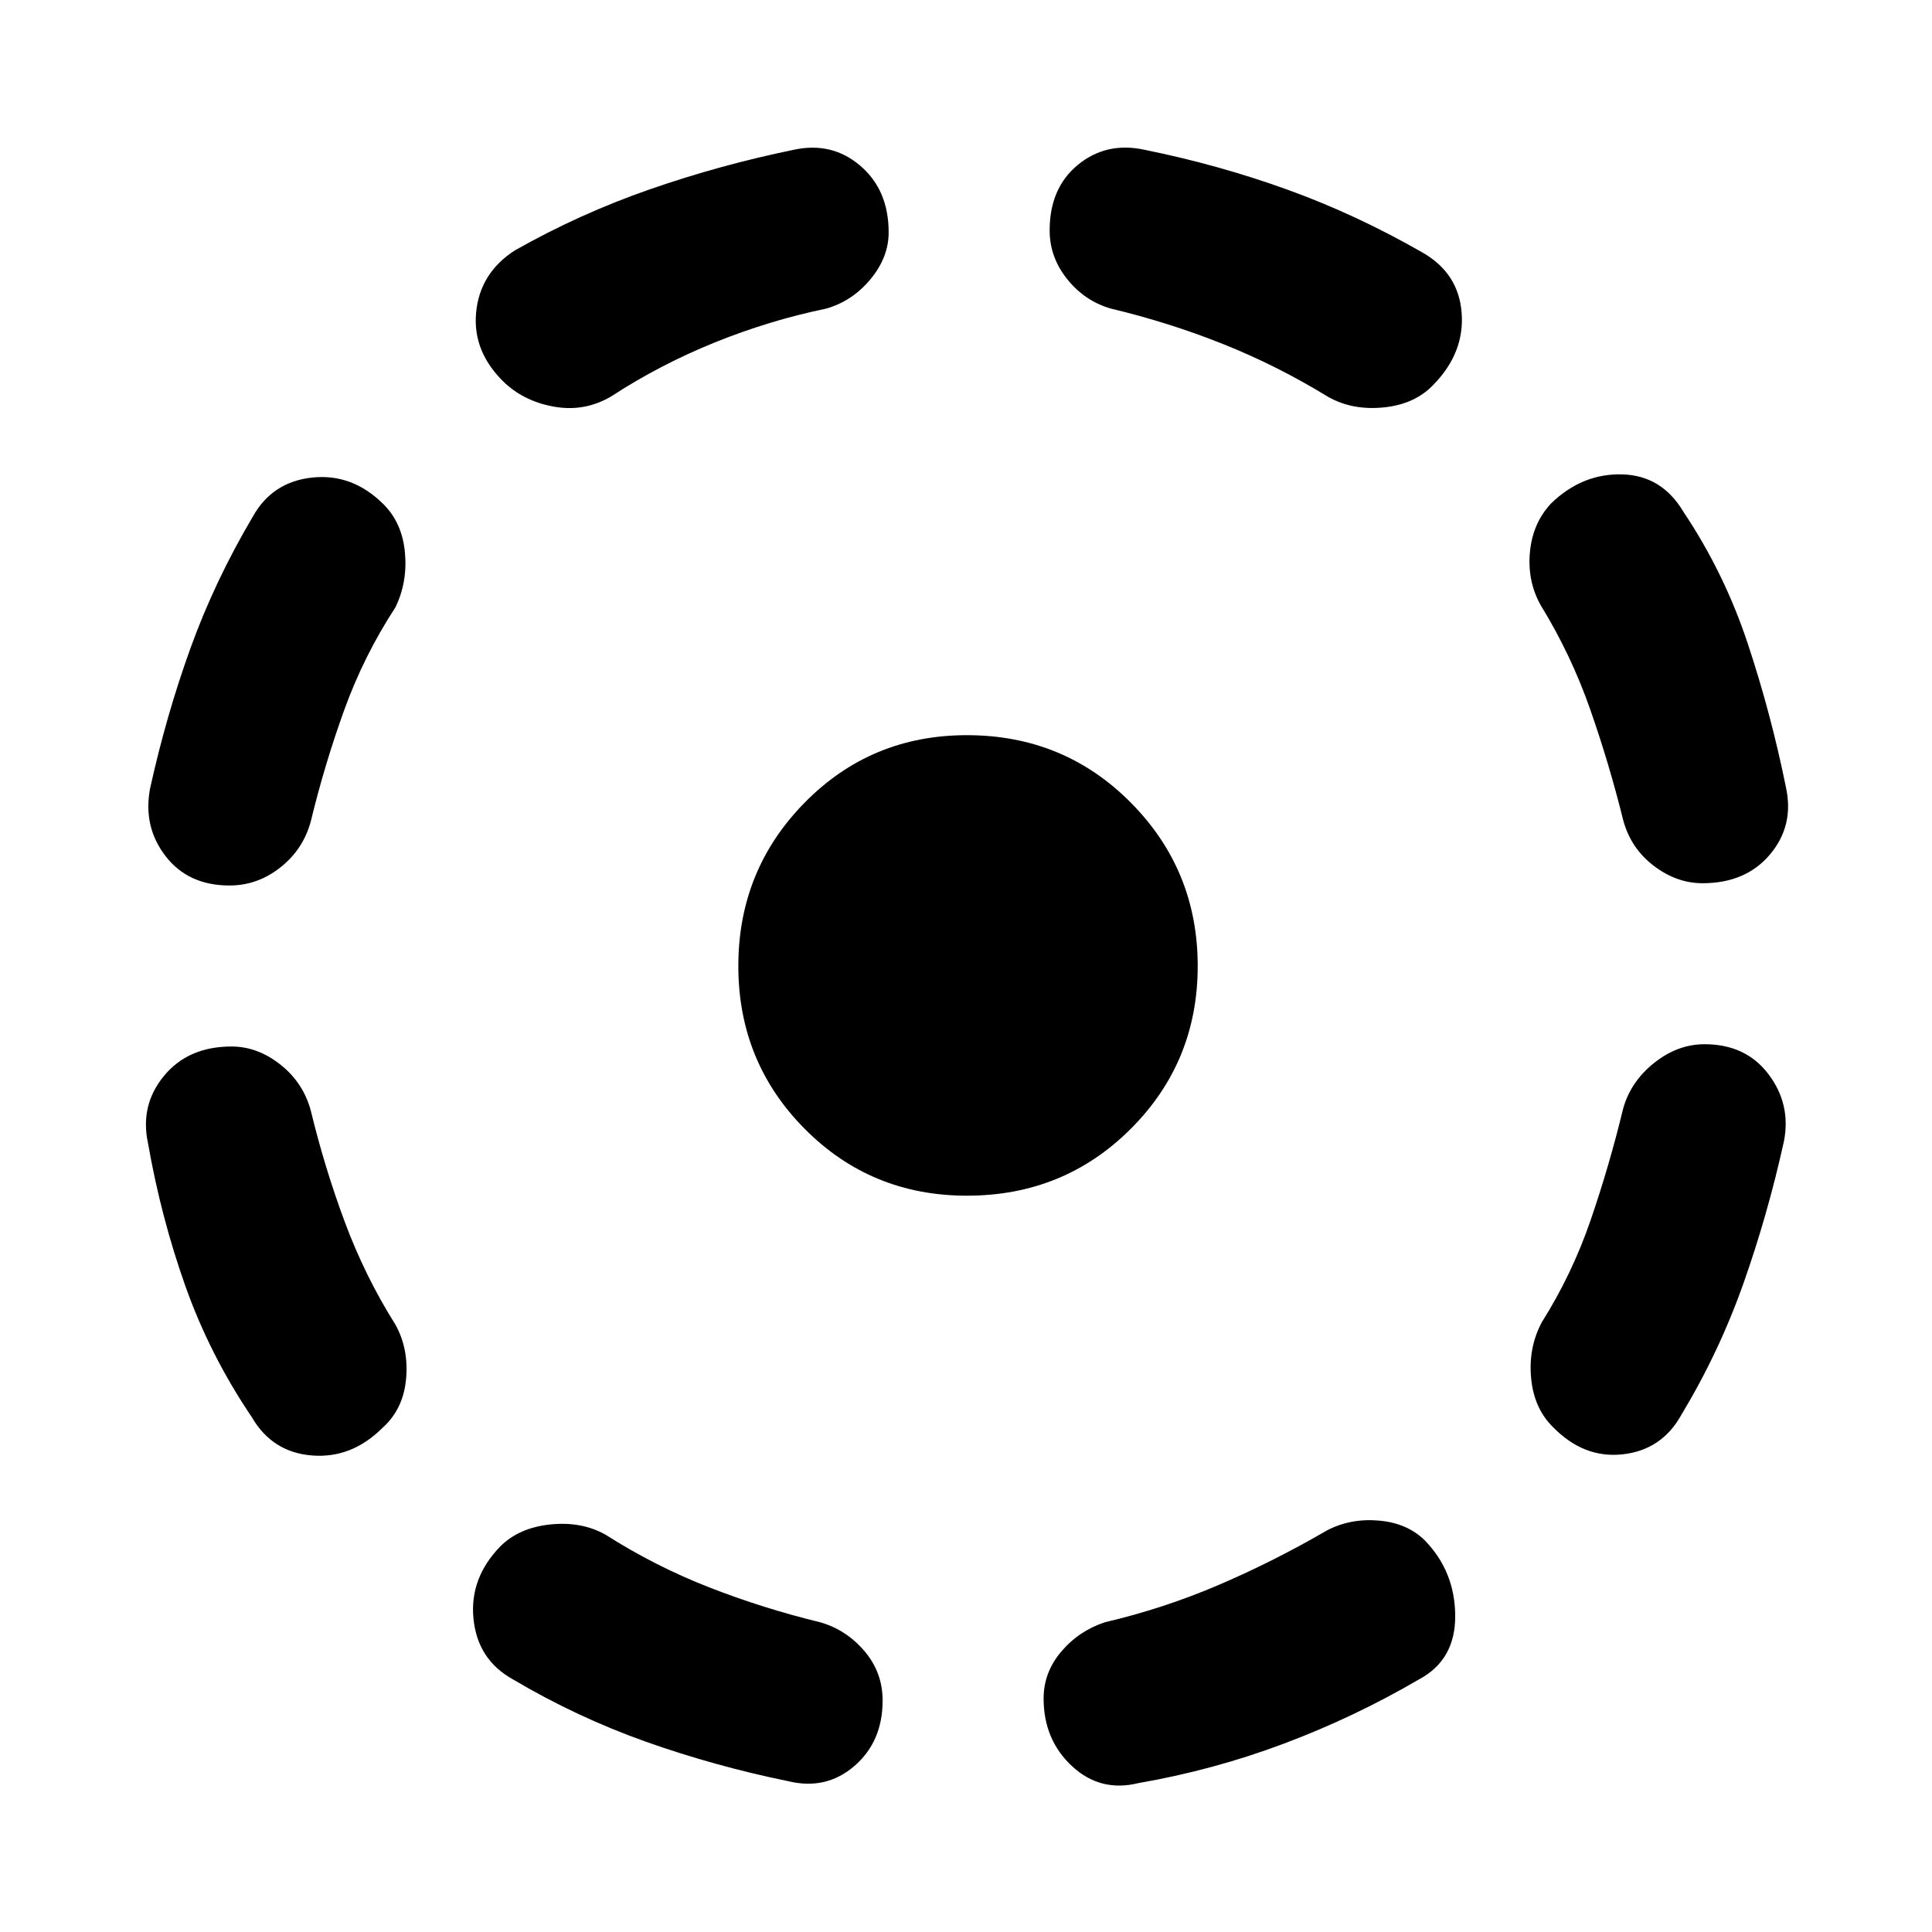 <svg xmlns="http://www.w3.org/2000/svg" width="48" height="48" viewBox="0 96 960 960"><path d="M565.74 982.001q-18.957 4.695-33.066-8.413-14.109-13.109-14.109-33.631 0-12.957 8.761-23.283t21.718-14.587q29.347-6.87 56.826-18.674 27.478-11.804 53.521-26.978 11.826-6.131 25.935-4.848 14.109 1.283 22.804 9.978 14.827 15.392 14.957 37.262.131 21.869-17.826 31.565-32.304 18.87-67.326 32.022-35.022 13.152-72.195 19.587Zm205.651-177.175q-9.261-9.261-10.608-24.283-1.348-15.022 5.347-27.544 15.044-23.912 24.283-50.825 9.239-26.913 16.108-55.261 3.696-13.391 15.37-22.717 11.674-9.326 25.066-9.326 20.522 0 31.783 14.891 11.261 14.891 7.695 33.283-8 36.304-20.086 70.543-12.087 34.239-30.957 65.543-9.696 17.392-29.152 19.522-19.457 2.131-34.849-13.826Zm74.566-269.956q-12.957 0-24.348-8.761-11.392-8.761-15.088-22.718-6.869-27.782-16.391-54.978-9.521-27.195-24.565-51.673-6.695-11.957-5.348-26.414 1.348-14.456 10.609-24.283 15.392-14.826 35.131-14.326t30.435 18.457q20.304 30.304 31.957 65.326 11.652 35.021 19.086 71.76 4.131 18.957-7.913 33.283-12.043 14.327-33.565 14.327ZM660.13 293.304q-25.478-15.608-52.391-26.347-26.913-10.739-55.695-17.609-12.957-3.696-21.718-14.587t-8.761-24.283q0-21.087 14.109-32.631 14.109-11.543 33.066-7.413 36.739 7.435 70.978 19.804 34.239 12.37 67.108 31.239 17.957 10.261 19.457 30.001 1.5 19.739-13.892 35.565-9.261 9.827-24.782 11.392-15.522 1.565-27.479-5.131Zm-408.956-6.695q-16.392-15.392-14.609-35.131 1.783-19.74 19.174-31.001 32.304-18.304 67.326-30.456 35.022-12.152 71.326-19.587 18.957-4.13 33.065 7.913 14.109 12.044 14.109 33.131 0 12.392-9.043 23.283-9.044 10.891-22.001 14.587-28.347 5.87-55.543 16.891-27.195 11.022-51.108 26.631-12.957 7.695-27.696 5.347-14.739-2.347-25-11.608ZM114.043 536q-20.522 0-31.783-14.609-11.26-14.609-7.695-33.565 8-36.305 20.087-69.761 12.086-33.456 30.956-65.326 9.696-17.391 29.652-19.457 19.957-2.065 35.349 13.327 9.261 9.261 10.608 24 1.348 14.739-4.782 27.261-15.609 23.913-25.348 50.826-9.739 26.913-16.608 55.26-3.696 13.957-15.088 23Q128 536 114.043 536Zm11.13 264.261q-20.869-30.87-33.022-65.109Q80 700.913 73.566 664.174q-4.13-18.956 7.913-33.565Q93.52 616 115.043 616q12.957 0 24.348 9.044 11.392 9.043 15.088 23 6.869 28.347 16.891 55.26 10.021 26.913 25.065 50.826 6.695 11.957 5.348 26.979-1.348 15.021-11.609 24.282-15.392 15.392-35.131 13.827-19.739-1.566-29.87-18.957Zm266.218 180.74q-36.304-7.435-70.543-19.587-34.239-12.152-66.109-31.022-17.391-9.696-19.457-29.935-2.065-20.239 13.327-36.066 9.261-9.261 24.782-10.891 15.522-1.63 27.479 5.065 24.478 15.609 51.391 26.13 26.913 10.522 55.26 17.392 12.957 3.695 22.001 14.304 9.043 10.609 9.043 24.566 0 20.522-14.109 32.631-14.108 12.108-33.065 7.413Zm89.044-290.87q-47.653 0-80.609-33.239-32.957-33.24-32.957-80.892 0-47.652 32.957-81.174 32.956-33.522 80.609-33.522 48.217 0 81.457 33.522 33.239 33.522 33.239 81.174 0 47.652-33.239 80.892-33.24 33.239-81.457 33.239Z"/></svg>